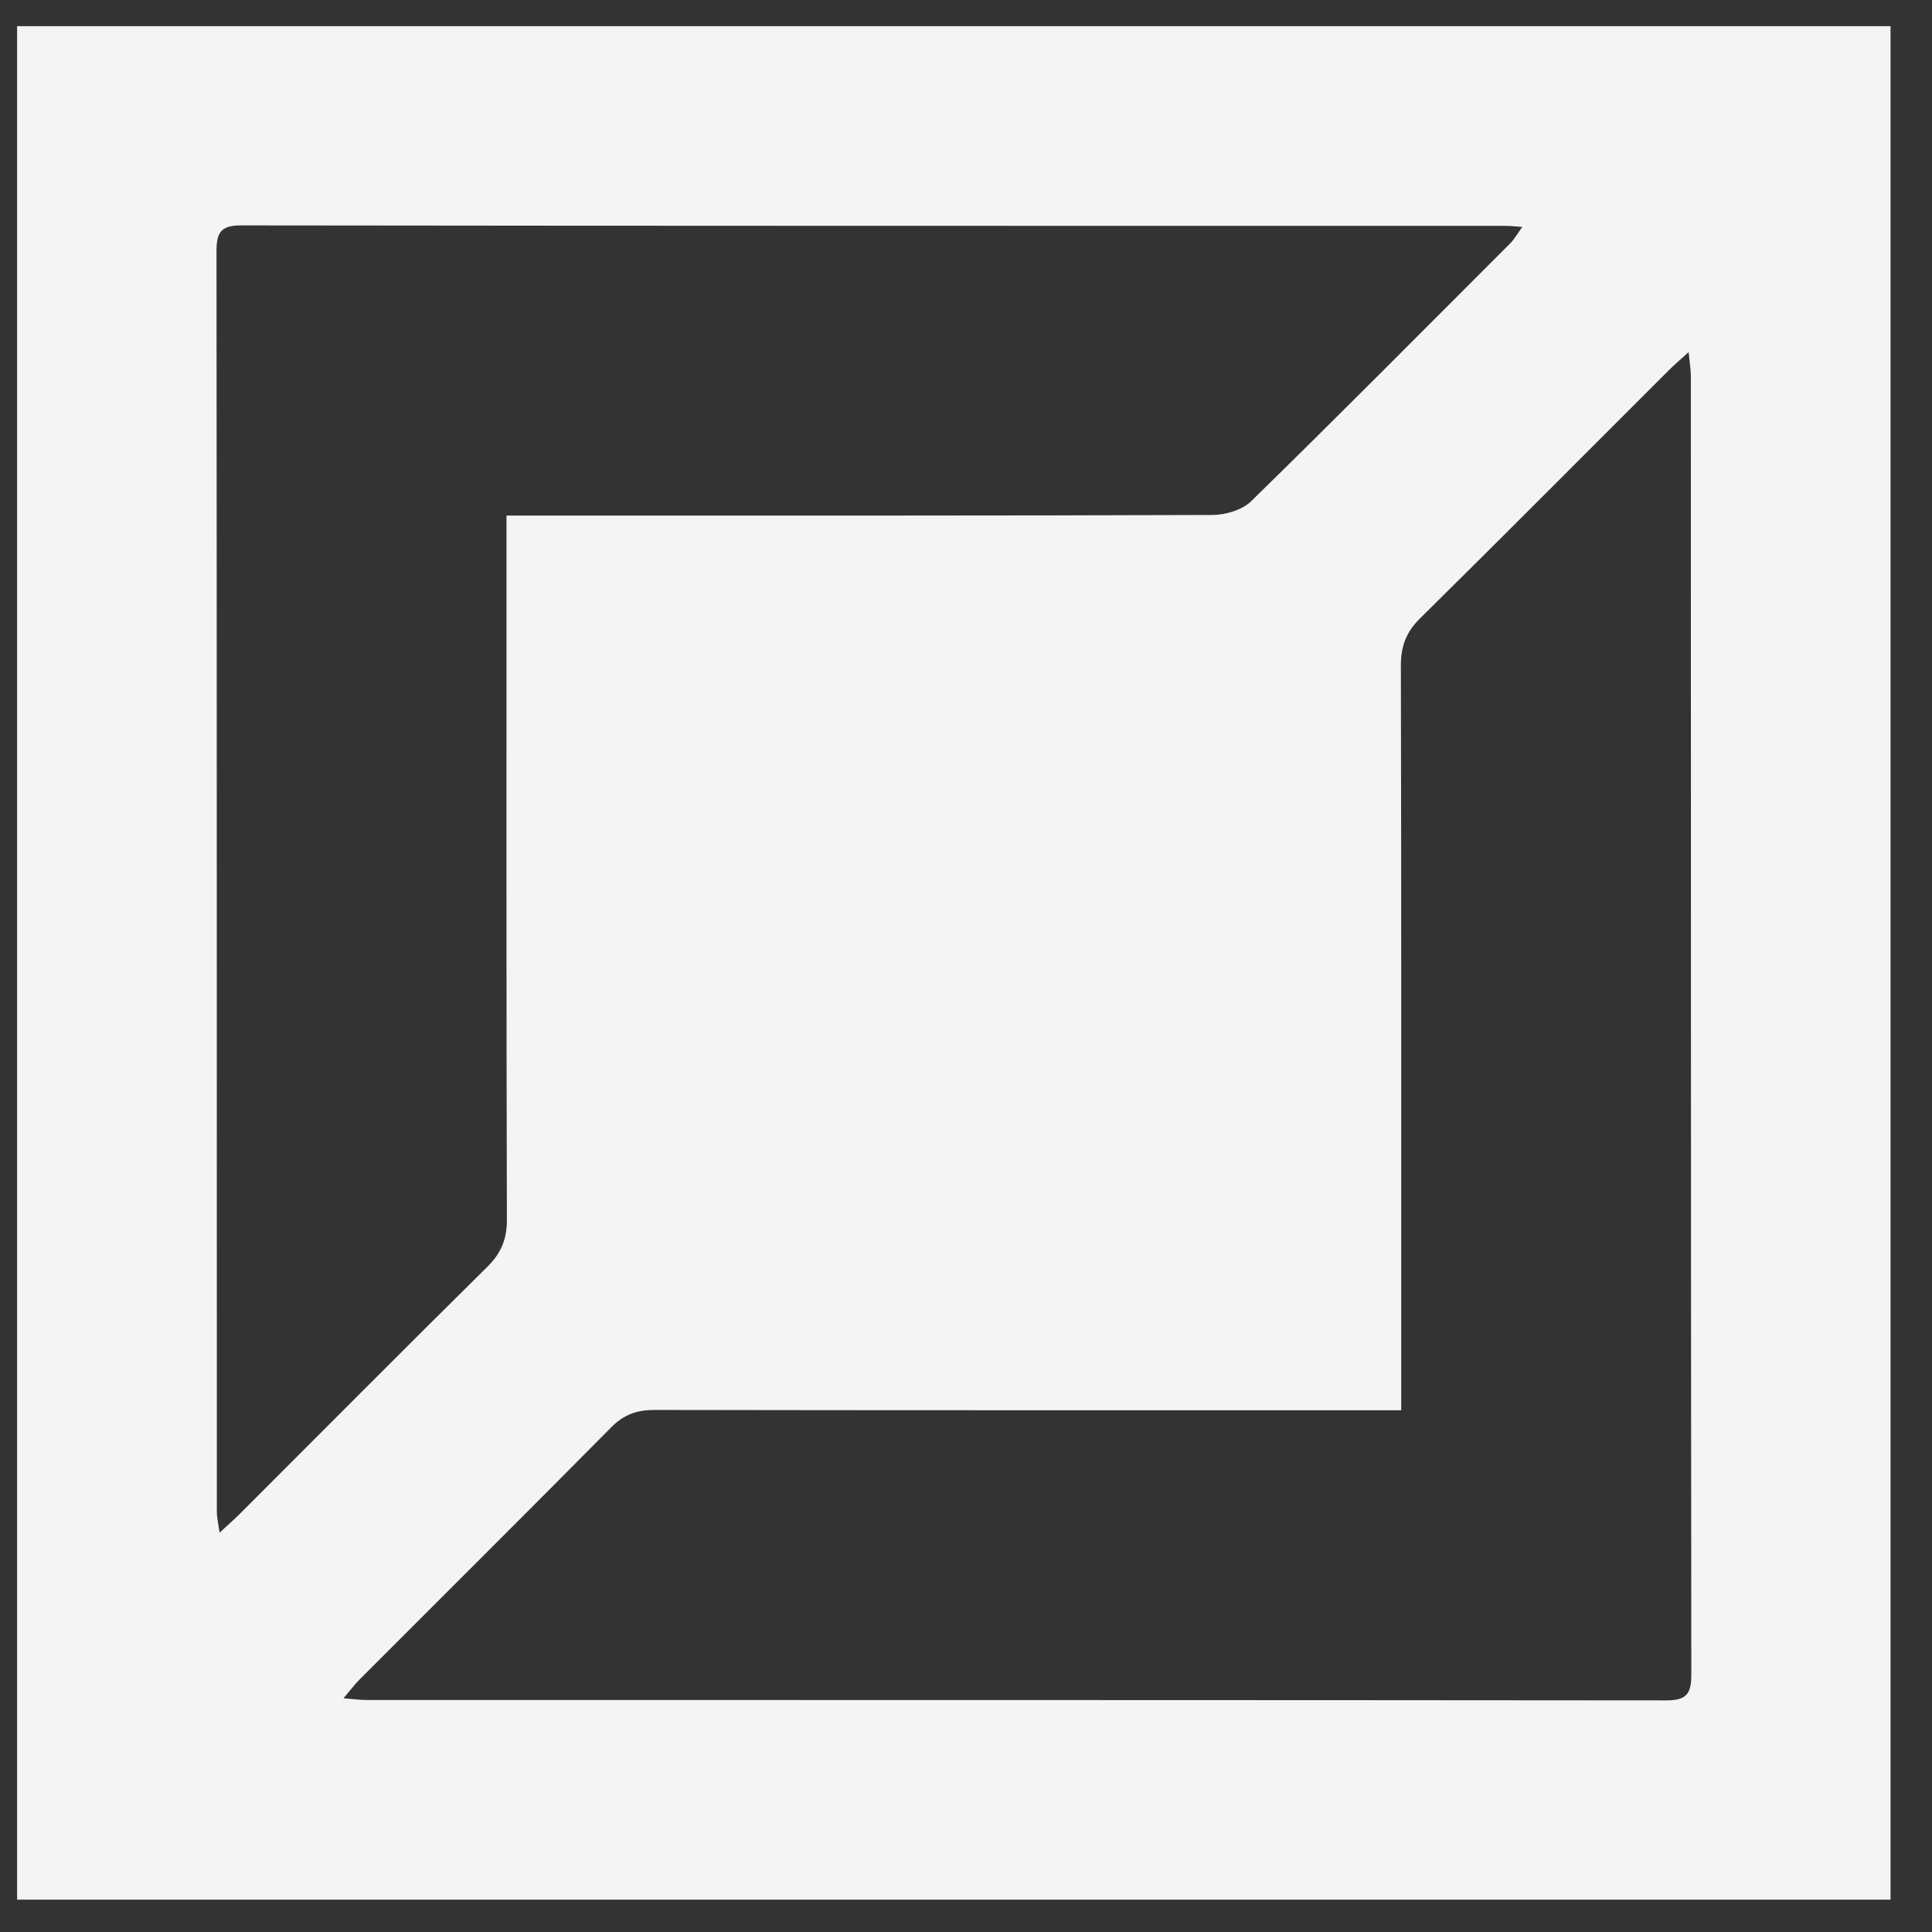<svg width="33" height="33" viewBox="0 0 33 33" fill="none" xmlns="http://www.w3.org/2000/svg">
<rect x="0" y="0" width="33" height="33" fill="#333333" stroke="none"/>
<path d="M0.292 32.447L0.292 0.447L32.292 0.447V32.447L0.292 32.447ZM5.867 29.008C6.047 29.022 6.153 29.037 6.258 29.037C13.657 29.038 21.057 29.037 28.457 29.044C28.784 29.044 28.889 28.952 28.889 28.616C28.881 21.216 28.883 13.817 28.881 6.416C28.881 6.304 28.86 6.193 28.843 6.014C28.687 6.157 28.592 6.236 28.505 6.324C27.089 7.737 25.68 9.157 24.256 10.562C24.017 10.797 23.927 11.041 23.928 11.373C23.937 15.43 23.934 19.487 23.934 23.543C23.934 23.717 23.934 23.891 23.934 24.088C23.672 24.088 23.491 24.088 23.31 24.088C19.267 24.088 15.225 24.09 11.183 24.083C10.882 24.083 10.658 24.159 10.442 24.378C9.015 25.82 7.577 27.25 6.144 28.685C6.061 28.768 5.989 28.864 5.867 29.008L5.867 29.008ZM8.651 8.806C8.89 8.806 9.069 8.806 9.247 8.806C13.066 8.806 16.884 8.81 20.704 8.796C20.929 8.796 21.216 8.713 21.37 8.562C22.86 7.105 24.328 5.625 25.801 4.151C25.869 4.082 25.917 3.993 26.002 3.876C25.864 3.867 25.795 3.858 25.725 3.858C18.521 3.858 11.317 3.859 4.114 3.85C3.764 3.85 3.698 3.981 3.698 4.293C3.704 11.469 3.703 18.646 3.704 25.821C3.704 25.921 3.729 26.021 3.75 26.18C3.902 26.039 4.006 25.948 4.103 25.851C5.508 24.446 6.908 23.037 8.321 21.641C8.559 21.407 8.659 21.169 8.658 20.834C8.648 17.029 8.651 13.224 8.651 9.419C8.651 9.239 8.651 9.058 8.651 8.806Z" fill="#F4F4F4"/>
</svg>
